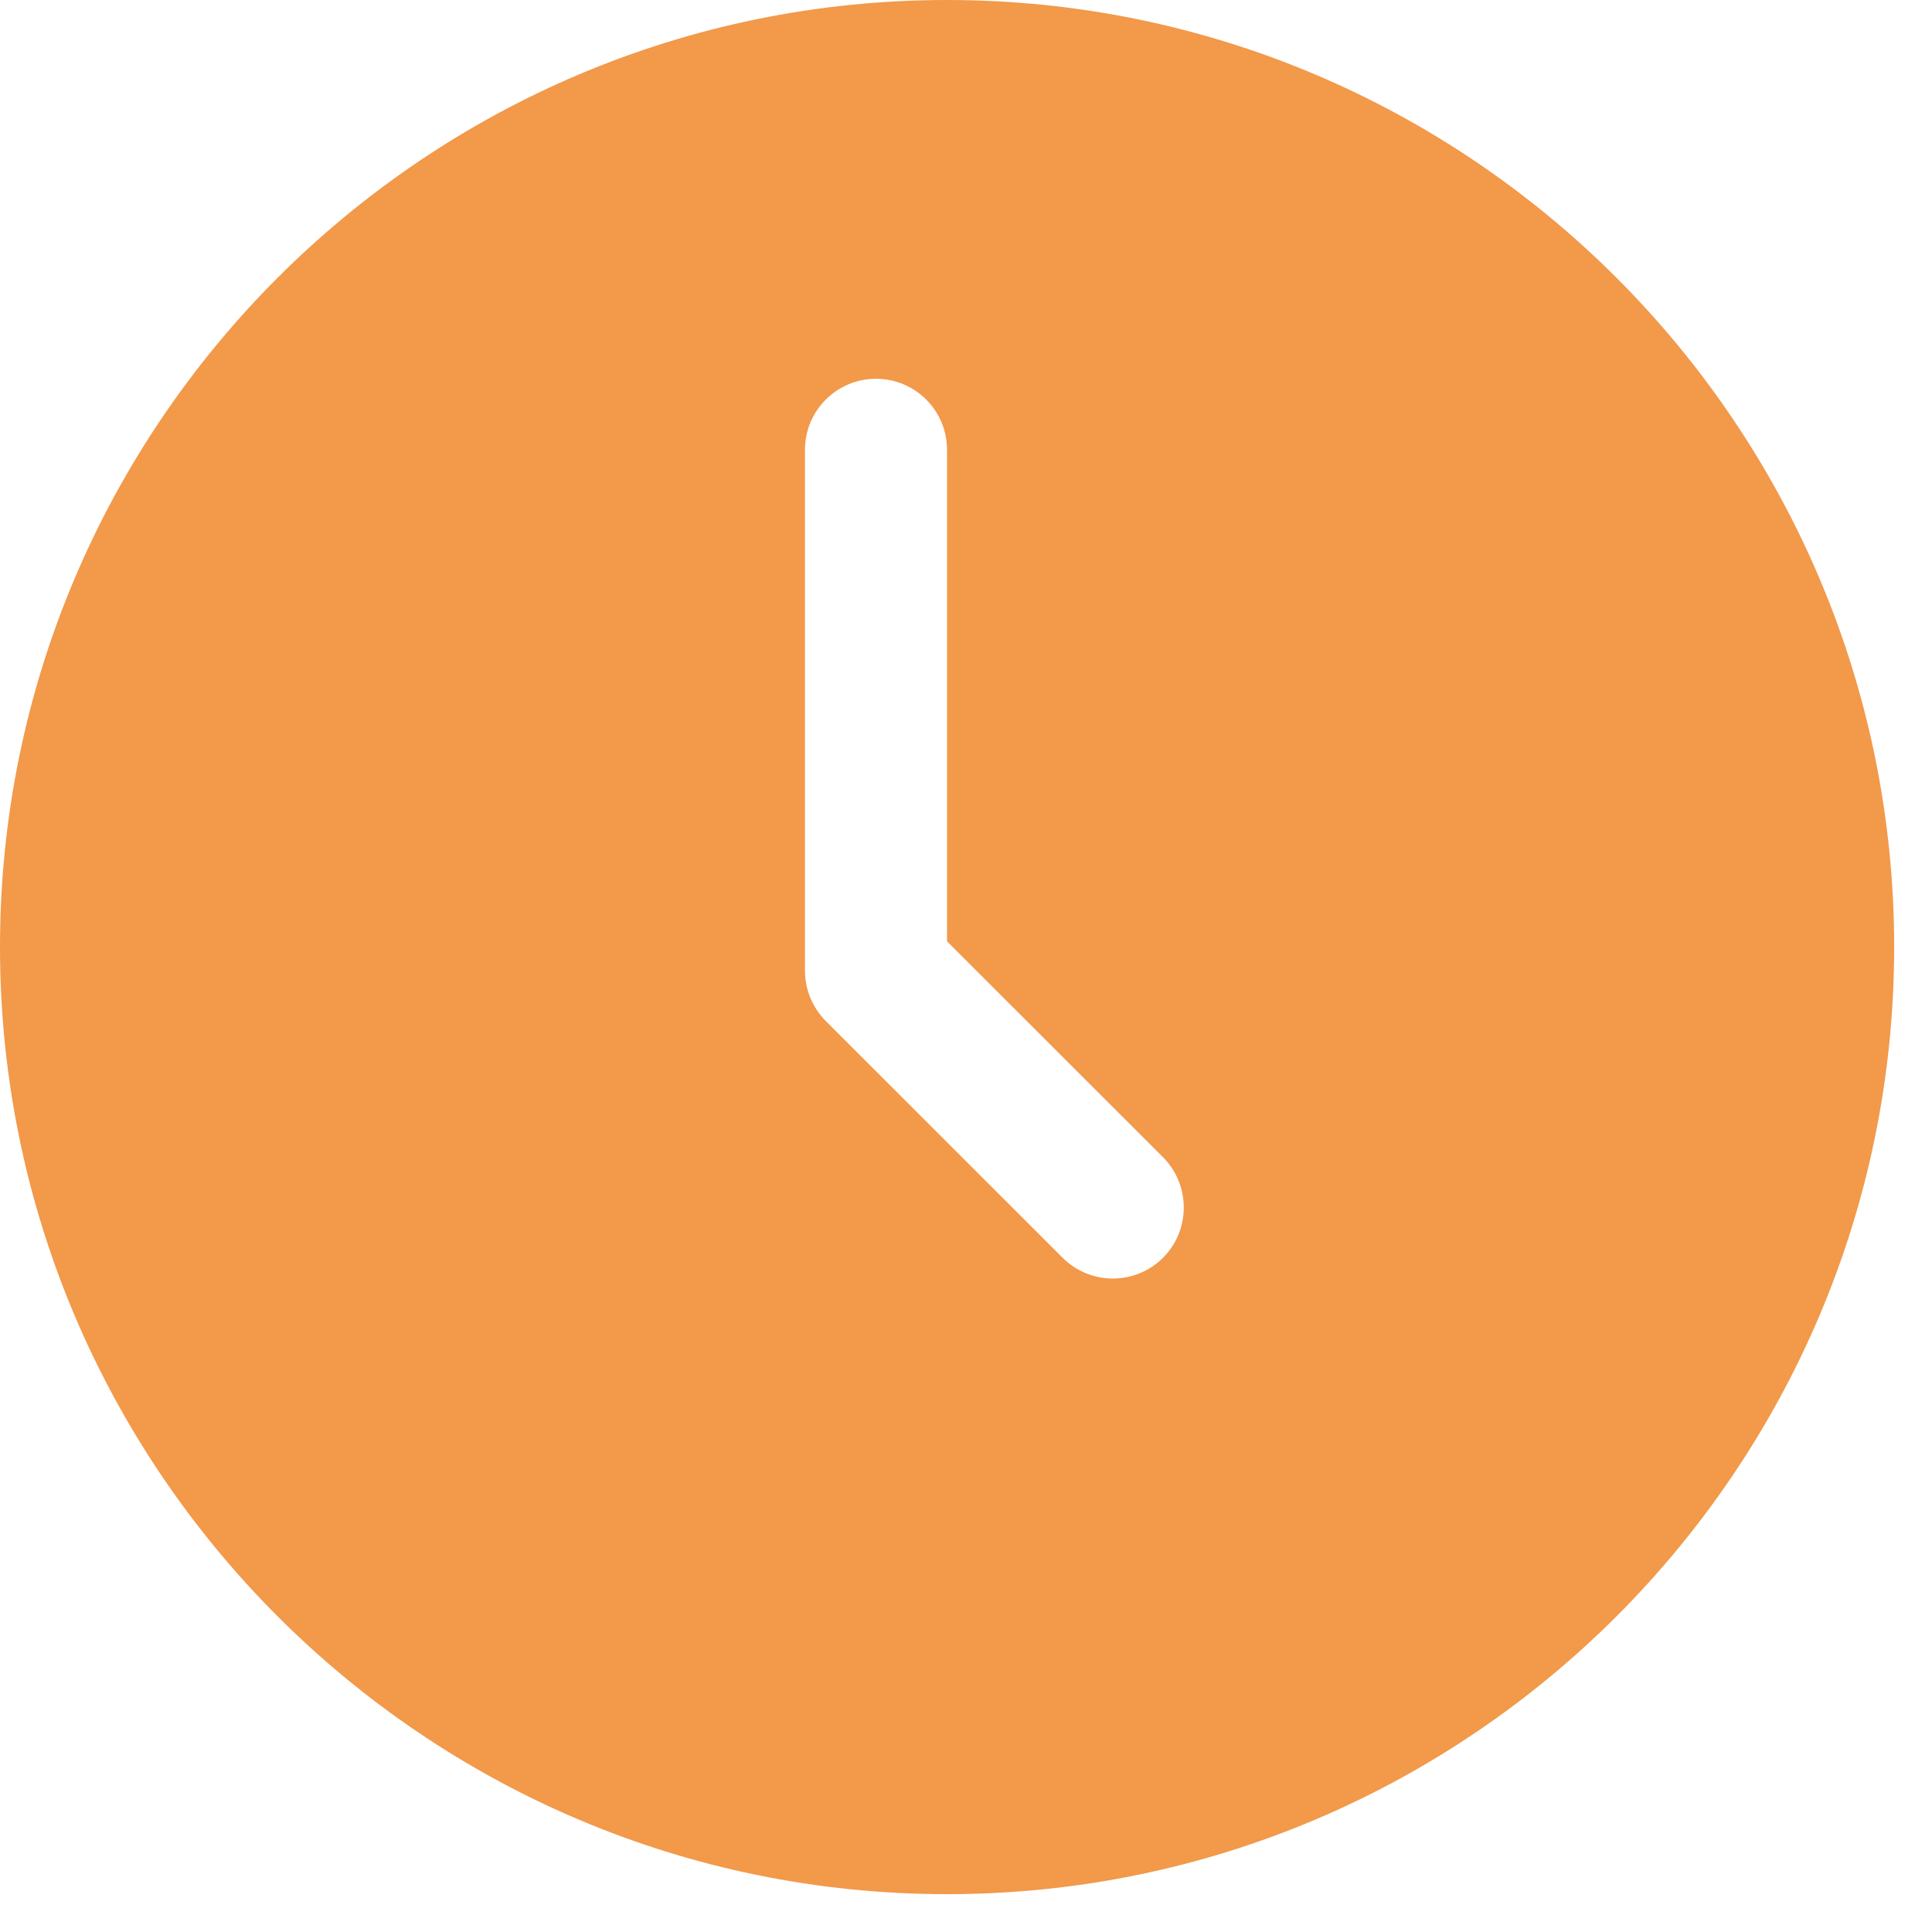 <svg width="17" height="17" viewBox="0 0 17 17" fill="none" xmlns="http://www.w3.org/2000/svg">
<path d="M8.333 0C3.738 0 0 3.738 0 8.333C0 12.928 3.738 16.667 8.333 16.667C12.928 16.667 16.667 12.928 16.667 8.333C16.667 3.738 12.928 0 8.333 0ZM10.234 11.067C10.112 11.189 9.952 11.25 9.792 11.25C9.632 11.25 9.472 11.189 9.35 11.067L7.266 8.984C7.149 8.866 7.083 8.707 7.083 8.542V3.958C7.083 3.613 7.363 3.333 7.708 3.333C8.054 3.333 8.333 3.613 8.333 3.958V8.283L10.234 10.183C10.477 10.427 10.477 10.823 10.234 11.067Z" fill="#F2994A"/>
</svg>
